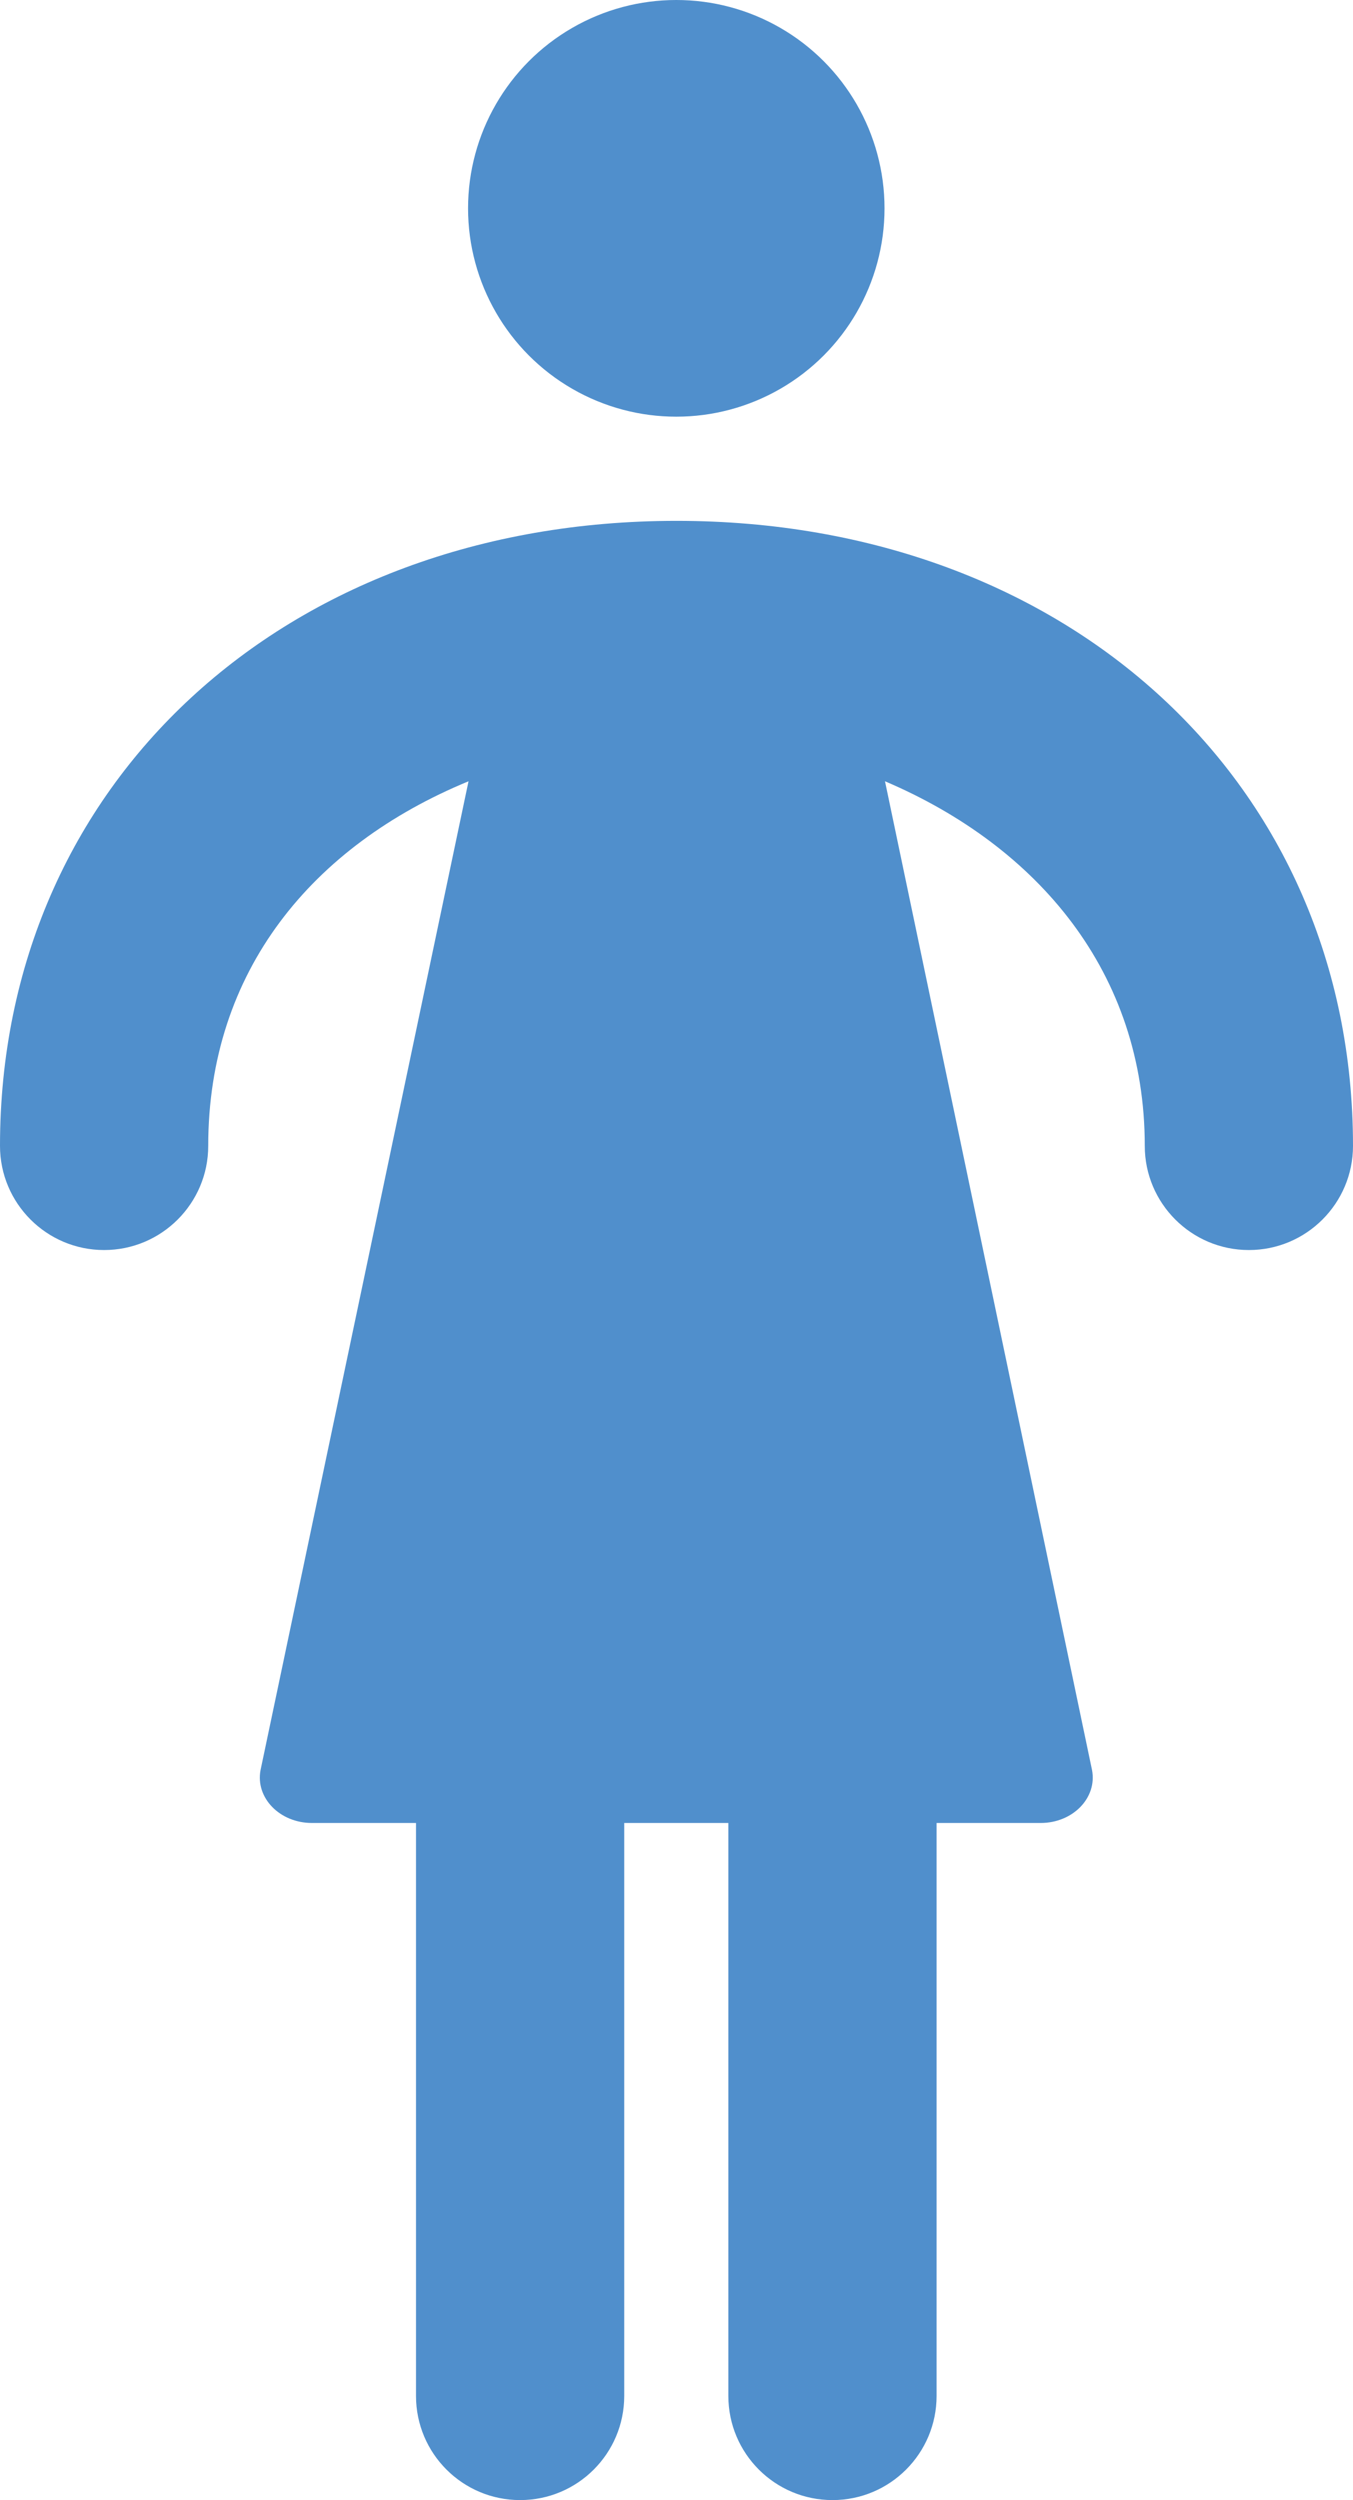 <?xml version="1.0" encoding="iso-8859-1"?>
<!-- Generator: Adobe Illustrator 24.0.0, SVG Export Plug-In . SVG Version: 6.00 Build 0)  -->
<svg version="1.1" xmlns="http://www.w3.org/2000/svg" xmlns:xlink="http://www.w3.org/1999/xlink" x="0px" y="0px"
	 viewBox="0 0 25.99 48" style="enable-background:new 0 0 25.99 48;" xml:space="preserve">
<g id="Layer_73">
	<g>
		<path style="fill:#508FCC;" d="M12.995,10C5.465,10,0,15.047,0,22c0,1.104,0.896,2,2,2s2-0.896,2-2c0-3.359,2.001-5.763,5-7
			L5.005,33.984C4.903,34.516,5.373,35,5.991,35h2v11c0,1.105,0.895,2,2,2s2-0.895,2-2V35h2v11c0,1.105,0.895,2,2,2s2-0.895,2-2V35
			h2c0.618,0,1.088-0.484,0.986-1.016L17,15c2.942,1.253,4.99,3.678,4.99,7c0,1.104,0.896,2,2,2s2-0.896,2-2
			C25.99,15.047,20.525,10,12.995,10z"/>
		<circle style="fill:#508FCC;" cx="12.991" cy="4" r="4"/>
	</g>
</g>
<g id="Layer_1">
</g>
</svg>
